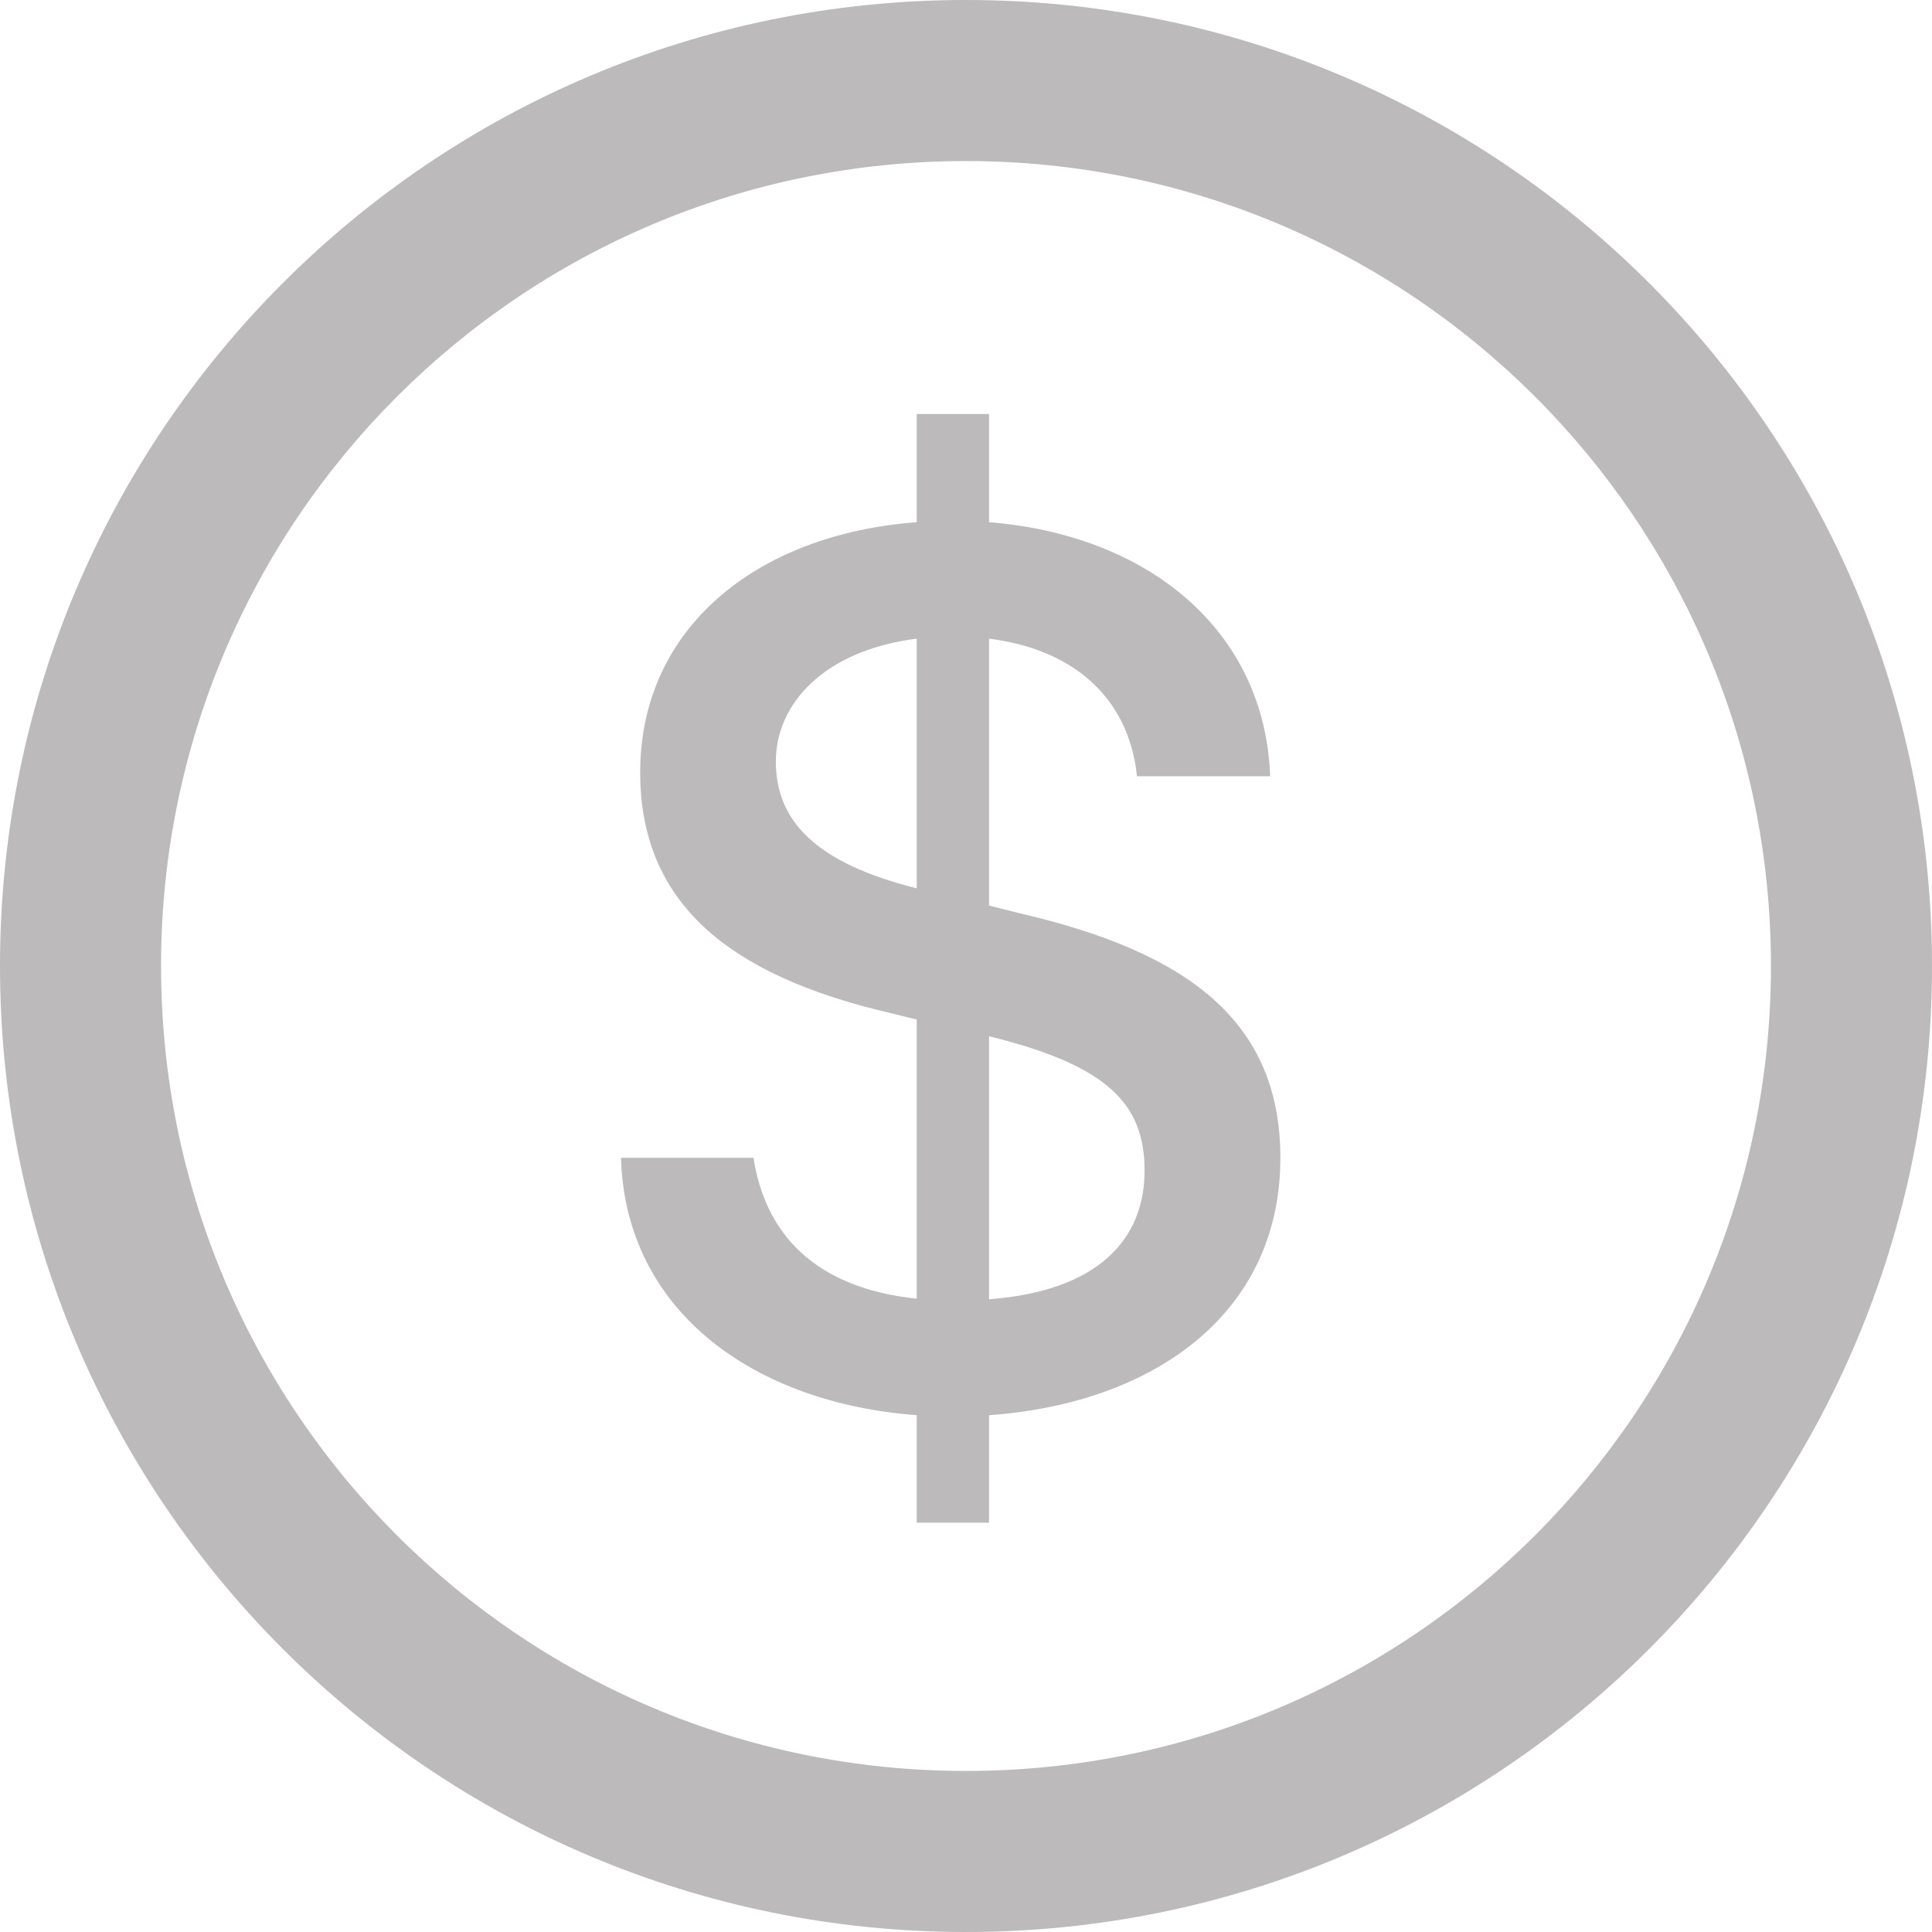 <svg width="14" height="14" viewBox="0 0 14 14" fill="none" xmlns="http://www.w3.org/2000/svg">
<path d="M7 0C10.866 0 14 3.134 14 7C14 10.866 10.866 14 7 14C3.134 14 0 10.866 0 7C0 3.134 3.134 0 7 0ZM7 1.167C3.778 1.167 1.167 3.778 1.167 7C1.167 10.222 3.778 12.833 7 12.833C10.222 12.833 12.833 10.222 12.833 7C12.833 3.778 10.222 1.167 7 1.167ZM7.167 3V3.784C8.327 3.877 9.166 4.572 9.204 5.625H8.239C8.178 5.041 7.761 4.702 7.167 4.628V6.562L7.39 6.618C8.61 6.901 9.278 7.402 9.278 8.39C9.278 9.527 8.35 10.171 7.167 10.255V11.034H6.643V10.255C5.465 10.167 4.532 9.503 4.5 8.39H5.46C5.544 8.933 5.896 9.332 6.643 9.411V7.388L6.453 7.341C5.274 7.068 4.639 6.539 4.639 5.597C4.639 4.558 5.474 3.872 6.643 3.784V3L7.167 3ZM7.167 7.509V9.415C7.96 9.355 8.294 8.979 8.294 8.483C8.294 8.005 8.035 7.722 7.167 7.509ZM6.643 4.628C5.975 4.712 5.622 5.097 5.622 5.519C5.622 5.941 5.901 6.252 6.643 6.437L6.643 4.628Z" fill="#BCBABA"/>
</svg>
